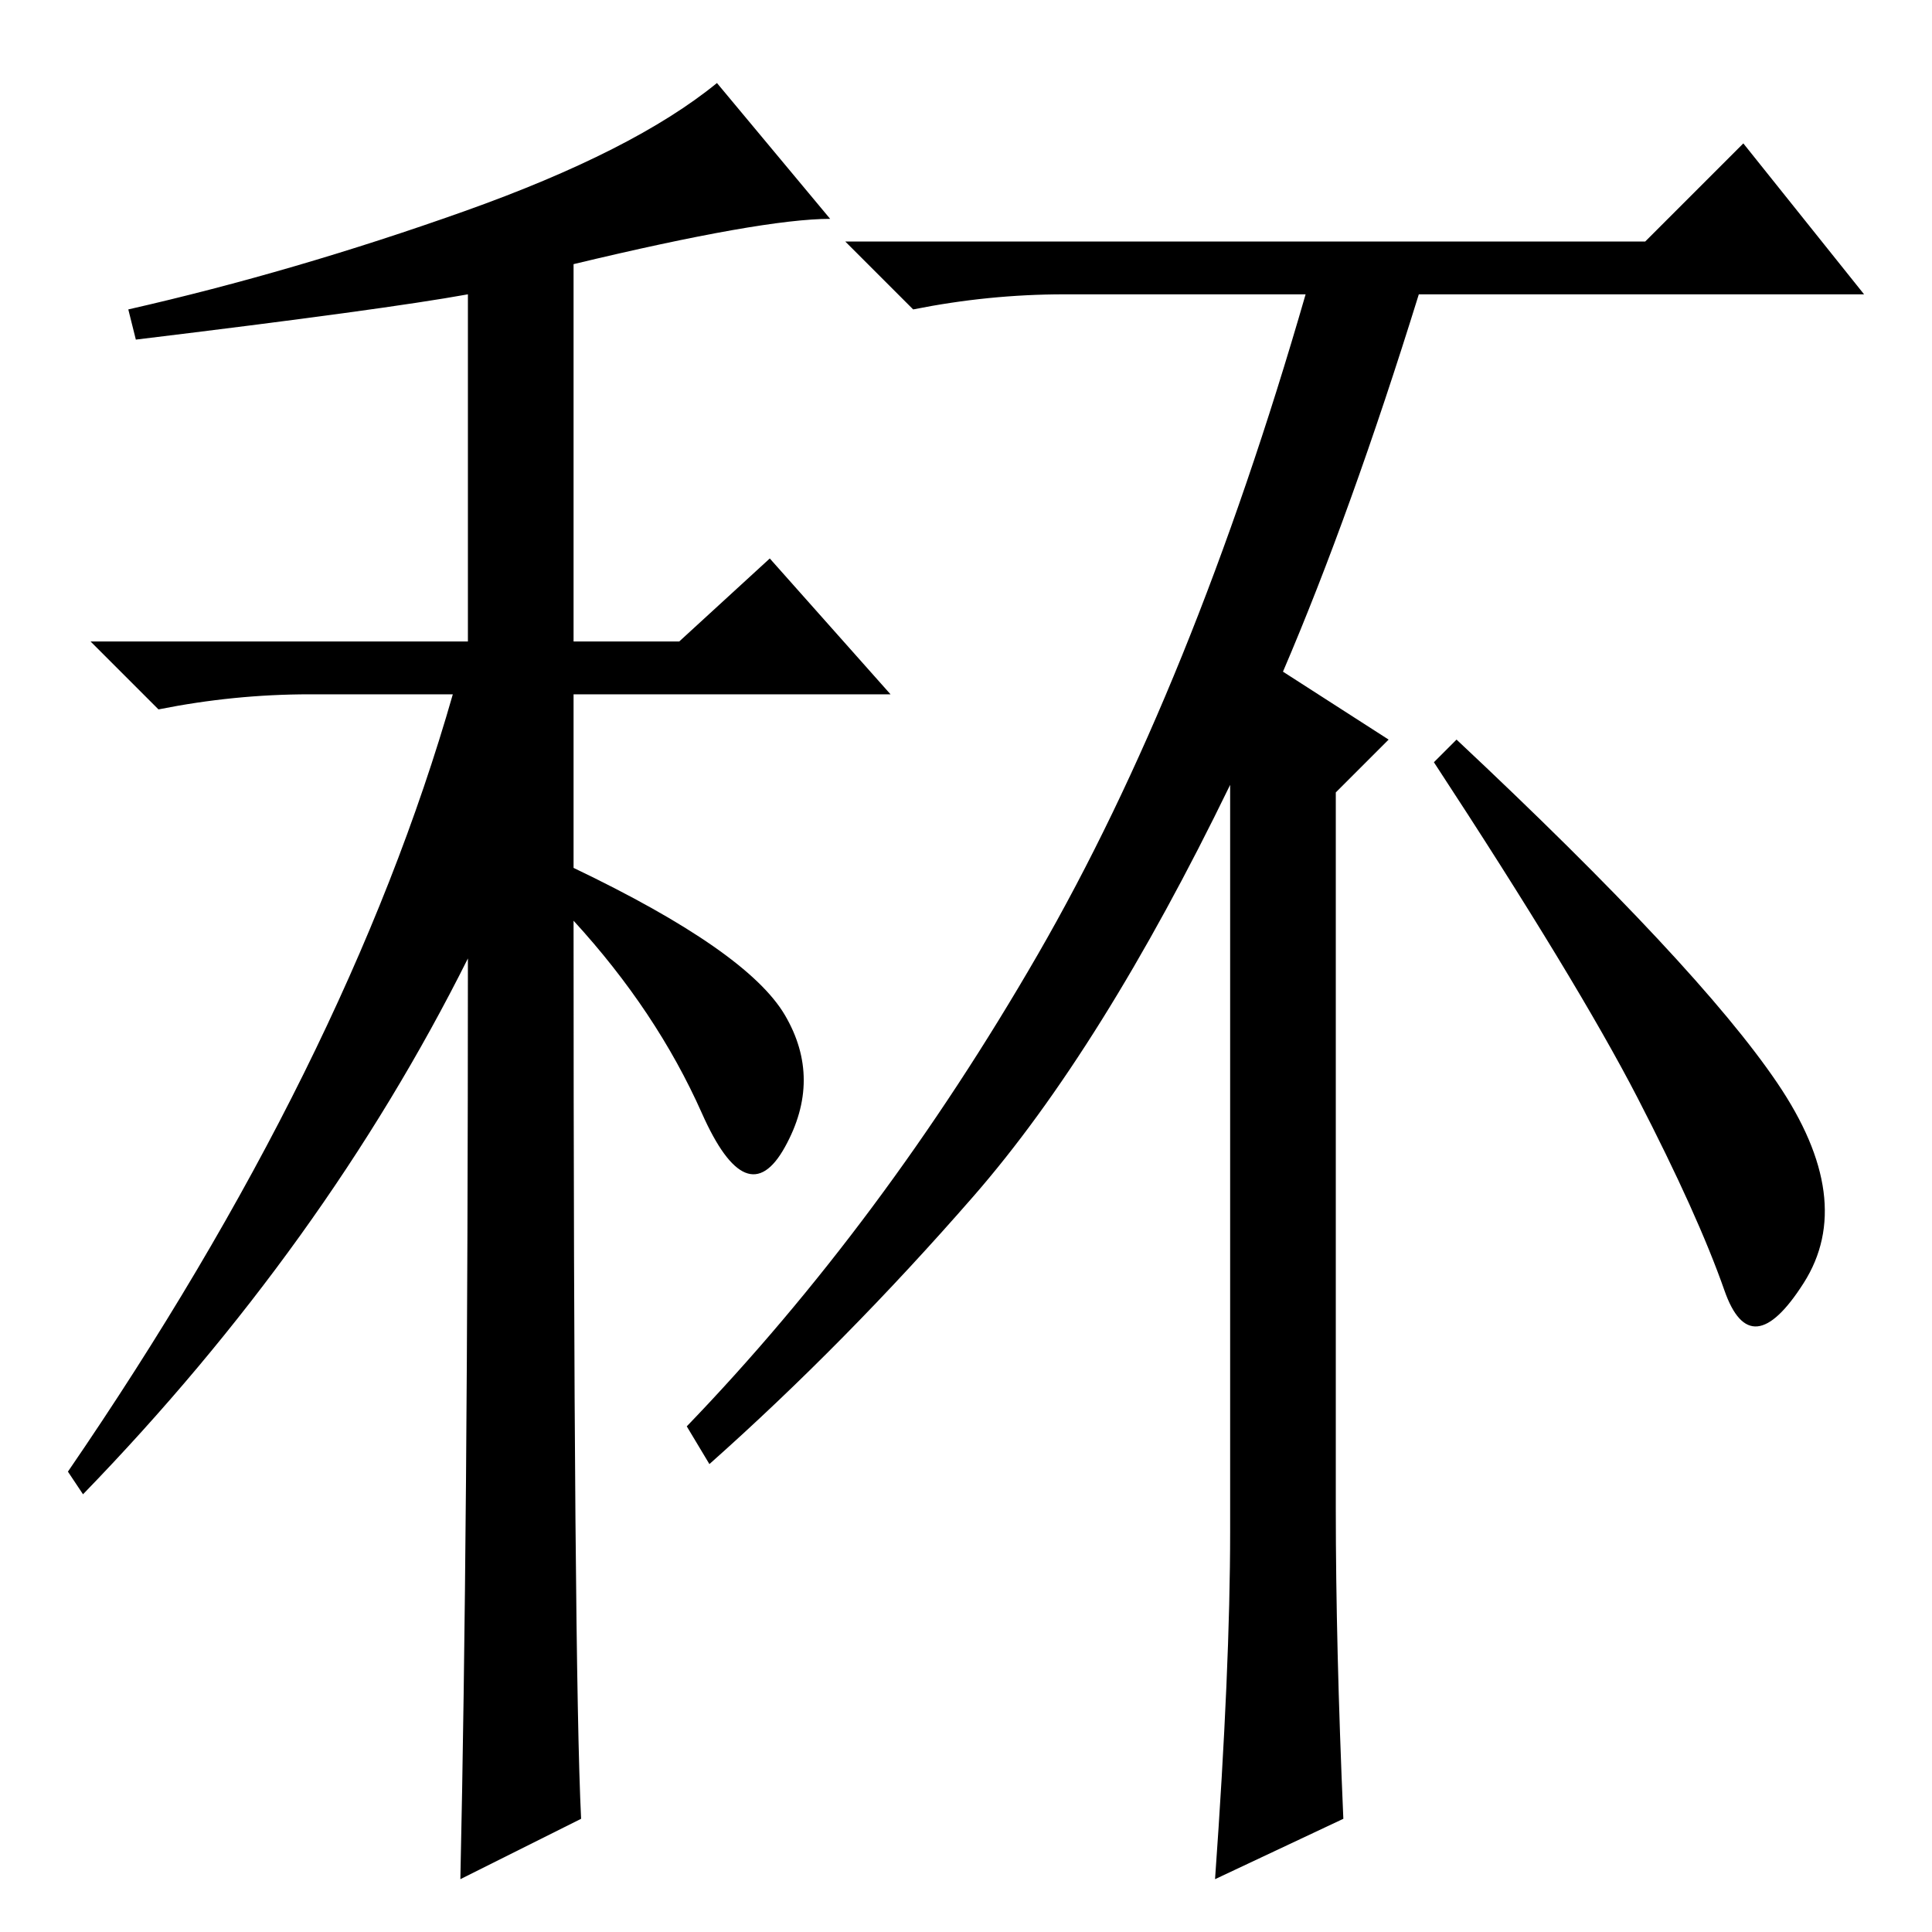 <?xml version="1.0" standalone="no"?>
<!DOCTYPE svg PUBLIC "-//W3C//DTD SVG 1.1//EN" "http://www.w3.org/Graphics/SVG/1.1/DTD/svg11.dtd" >
<svg xmlns="http://www.w3.org/2000/svg" xmlns:xlink="http://www.w3.org/1999/xlink" version="1.1" viewBox="0 -36 256 256">
  <g transform="matrix(1 0 0 -1 0 220)">
   <path fill="currentColor"
d="M18 211l-1 4q22 5 44.5 13t33.5 17l15 -18q-9 0 -34 -6v-50h14l12 11l16 -18h-42v-23q23 -11 28 -19.5t0 -17.5t-11 4.5t-17 25.5q0 -99 1 -119l-16 -8q1 45 1 122q-19 -38 -51 -71l-2 3q37 54 51 103h-19q-10 0 -20 -2l-9 9h50v46q-11 -2 -44 -6zM163 53v99
q-17 -35 -34 -54.5t-35 -35.5l-3 5q26 27 46.5 62.5t35.5 87.5h-32q-10 0 -20 -2l-9 9h106l13 13l16 -20h-59q-9 -29 -18 -50l14 -9l-7 -7v-95q0 -18 1 -41l-17 -8q2 28 2 46zM235.5 112.5q10.5 -15.5 3.5 -26.5t-10.5 -1t-11.5 25.5t-27 44.5l3 3q32 -30 42.5 -45.5z" />
  </g>

</svg>
